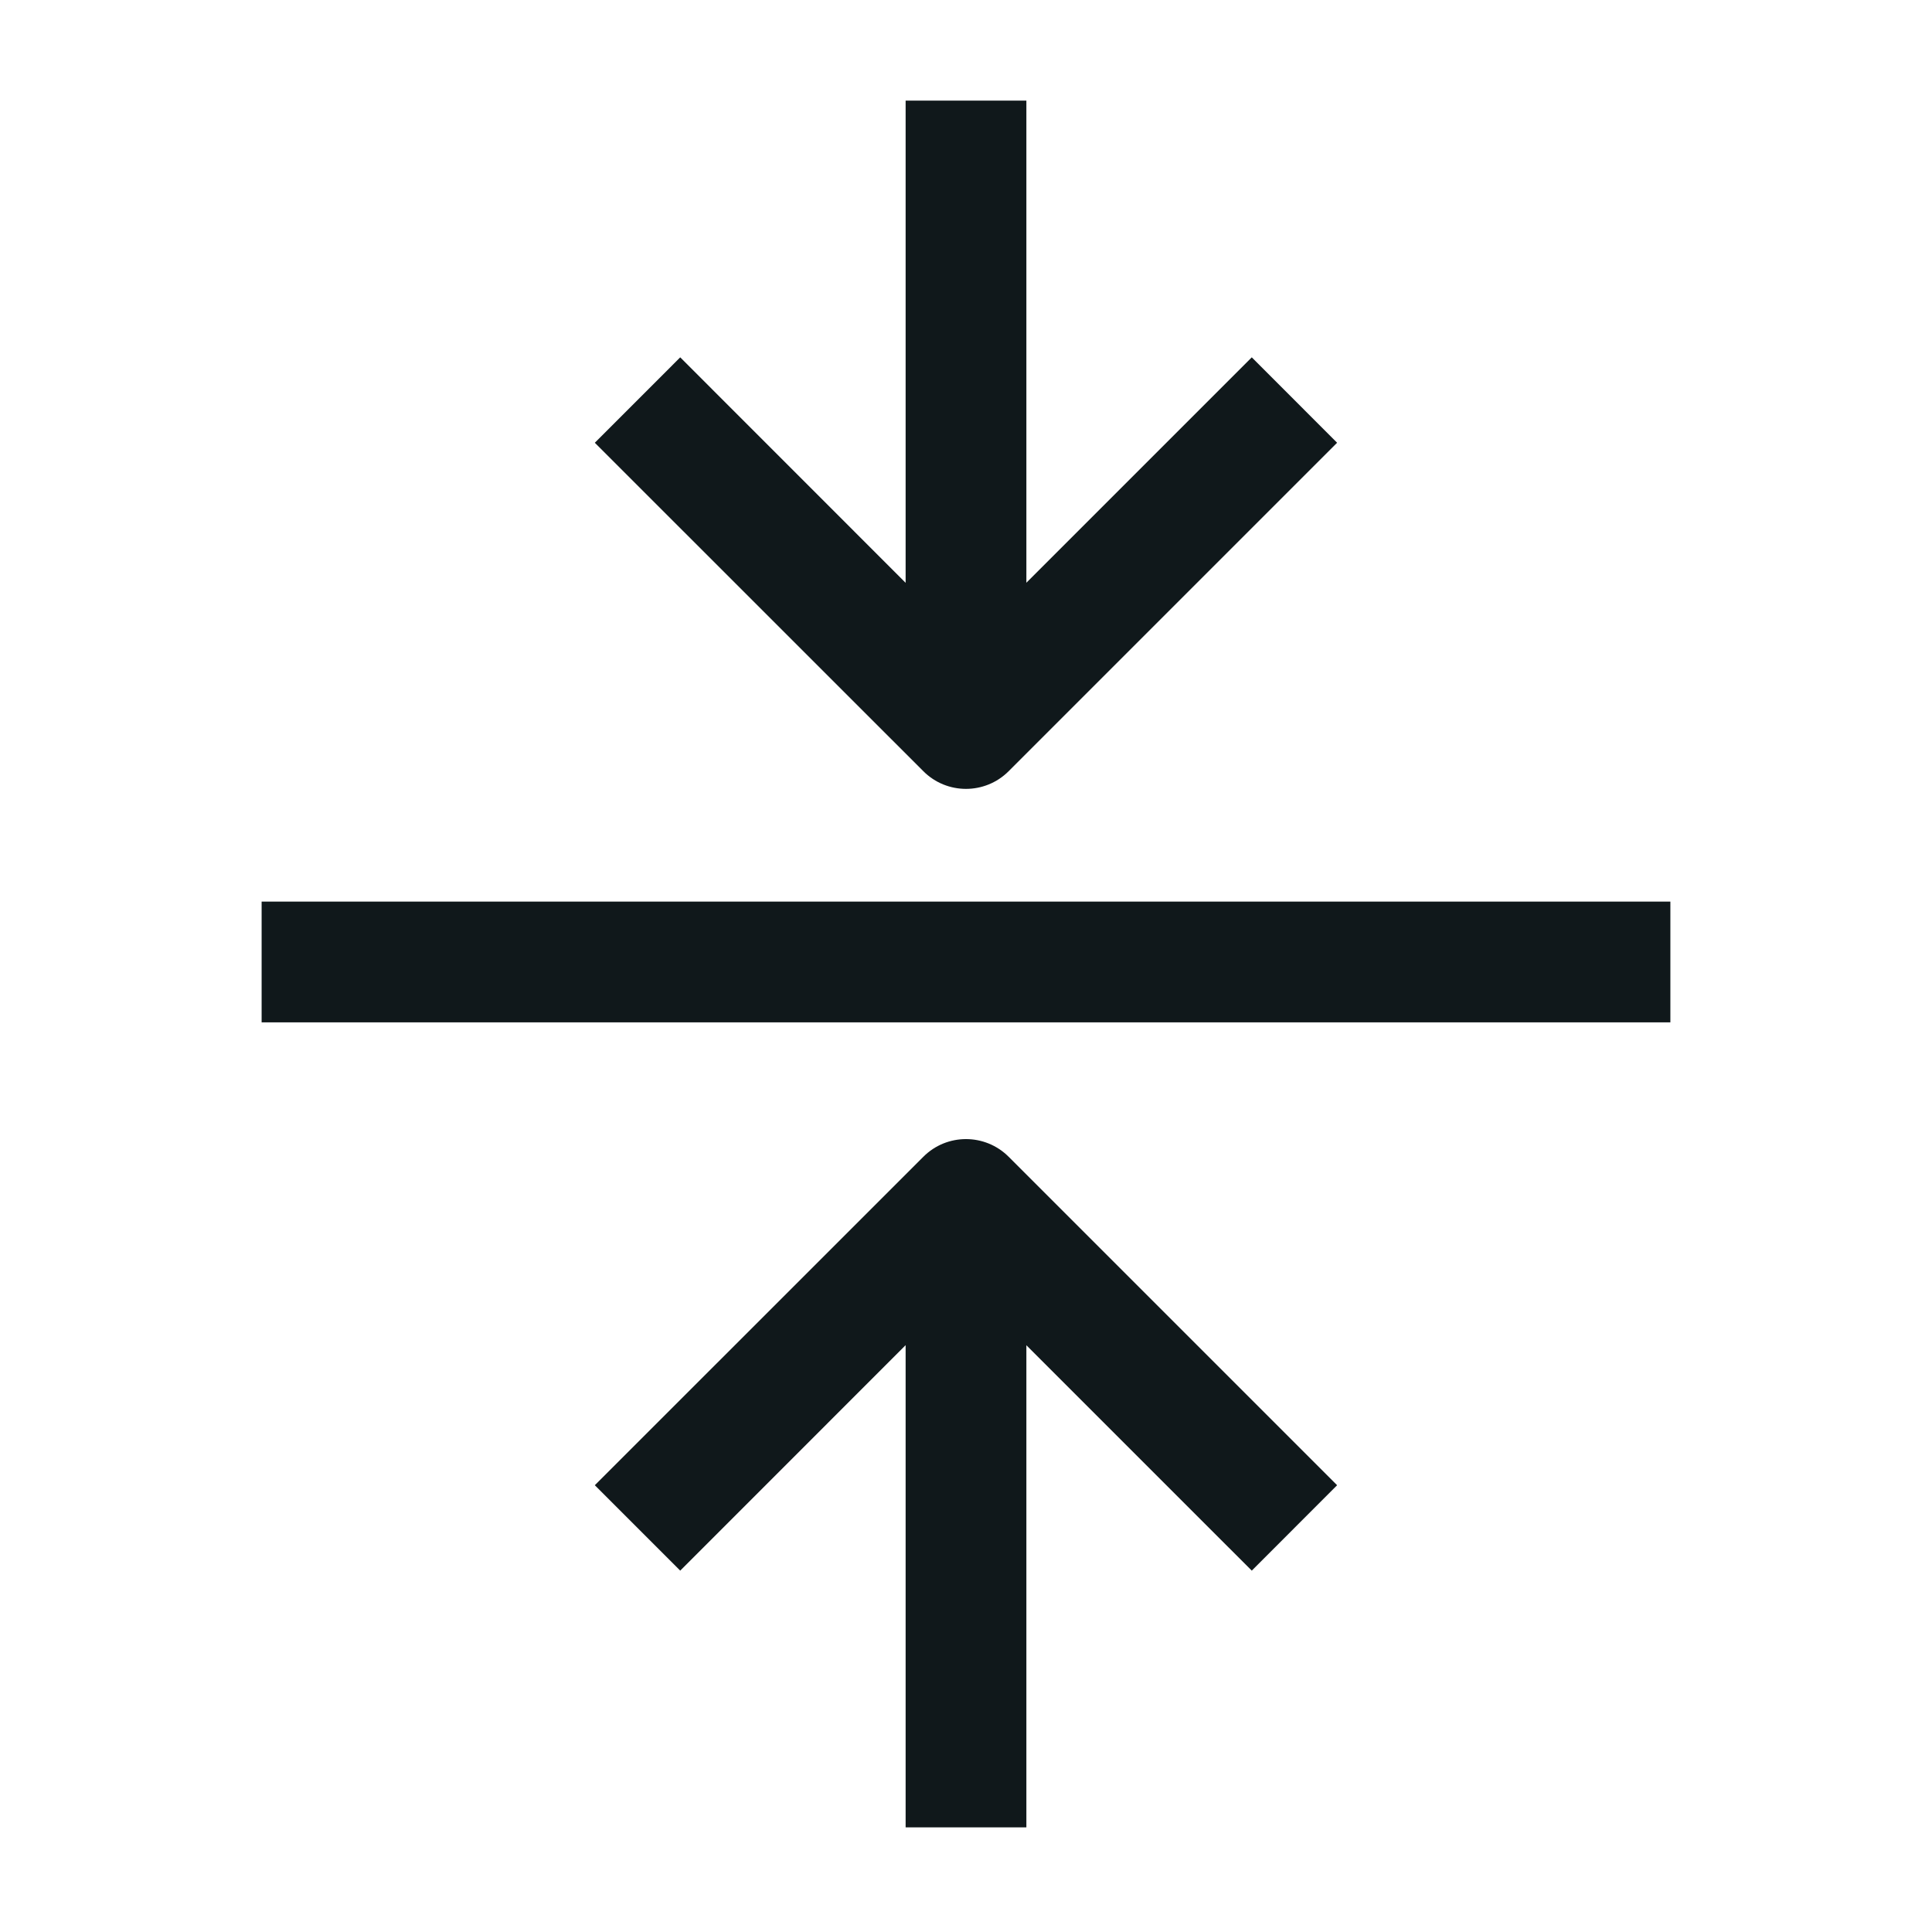 <svg width="24" height="24" viewBox="0 0 24 24" fill="none" xmlns="http://www.w3.org/2000/svg">
<path d="M12.75 1.25V7.239L15.55 4.439L16.61 5.5L12.53 9.58C12.237 9.873 11.762 9.873 11.47 9.58L7.389 5.5L8.45 4.439L11.25 7.24V1.25H12.75Z" fill="#10181B"/>
<path d="M11.47 14.37C11.762 14.077 12.237 14.077 12.53 14.37L16.61 18.45L15.55 19.511L12.75 16.711V22.7H11.25V16.71L8.45 19.511L7.389 18.45L11.47 14.37Z" fill="#10181B"/>
<path d="M20.75 11.2H3.25V12.7H20.75V11.2Z" fill="#10181B"/>
</svg>
